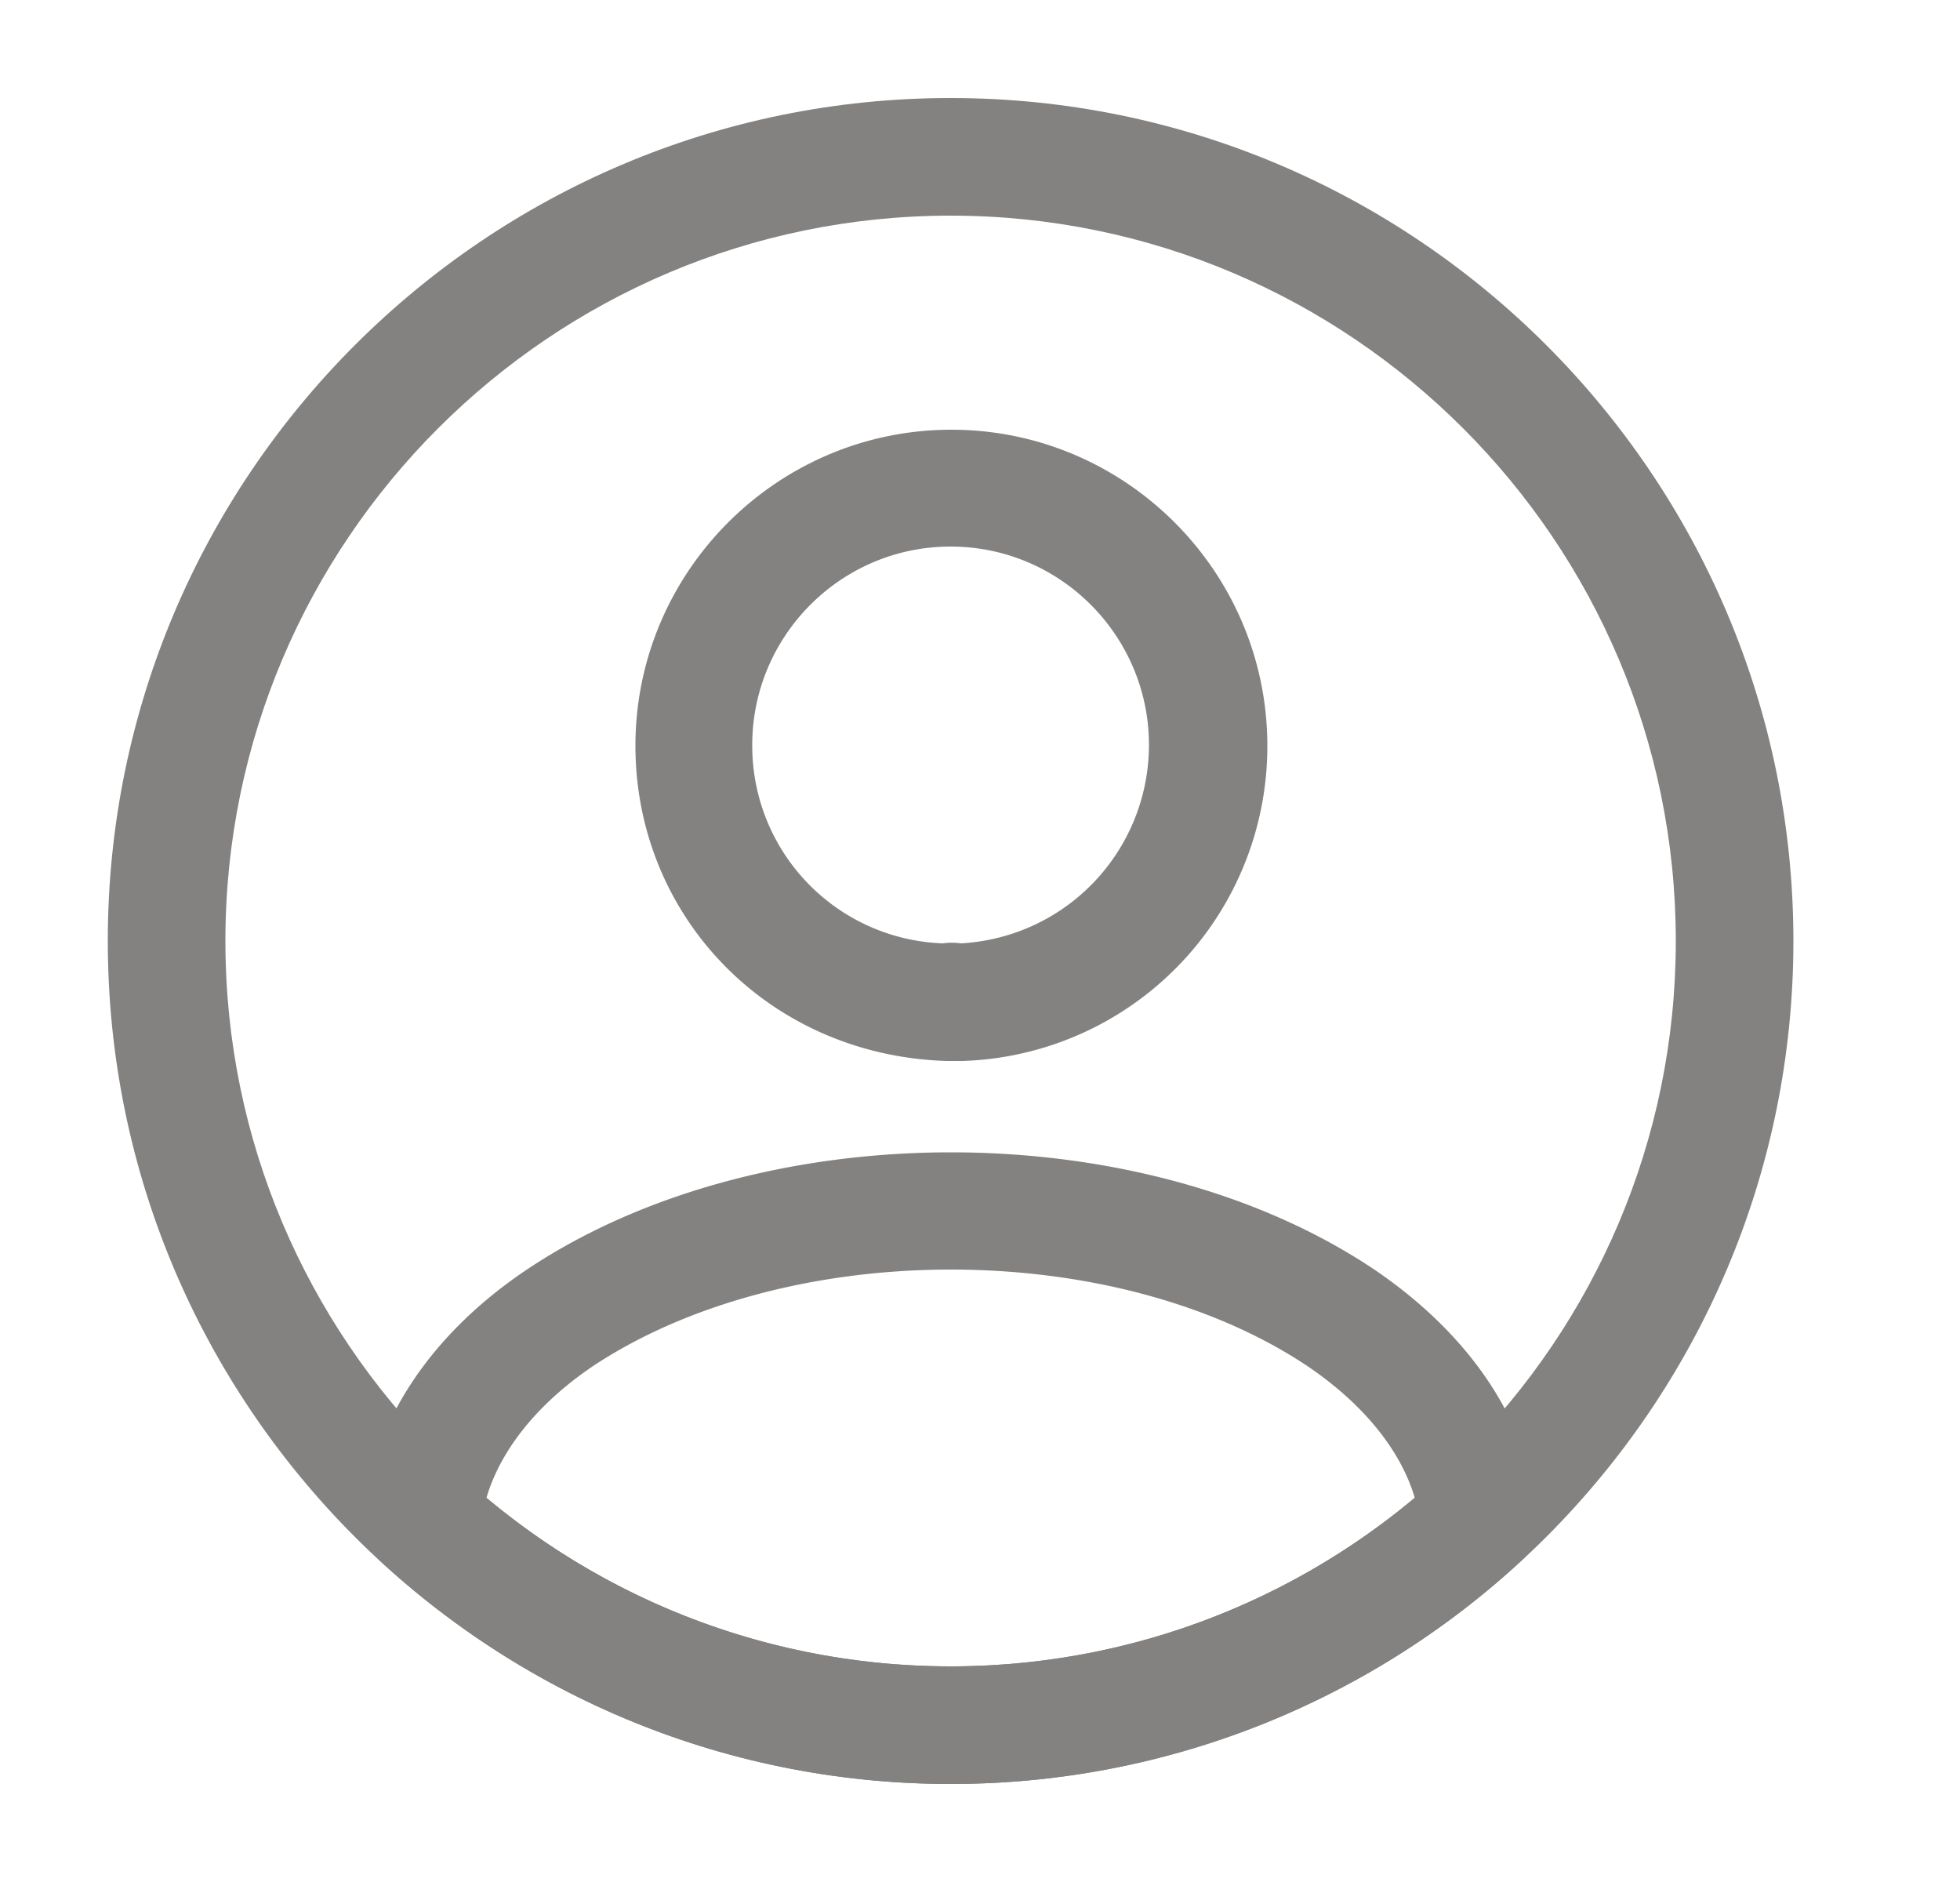<svg xmlns="http://www.w3.org/2000/svg" width="25" height="24" fill="none"><path fill="#838281" d="M12.245 13.53h-.17c-2.27-.07-3.97-1.84-3.97-4.02 0-2.22 1.81-4.03 4.03-4.03s4.03 1.81 4.03 4.03a4.014 4.014 0 0 1-3.89 4.02h-.03Zm-.12-6.56c-1.4 0-2.53 1.14-2.53 2.53a2.52 2.52 0 0 0 2.43 2.53.84.84 0 0 1 .23 0 2.535 2.535 0 0 0 2.4-2.53c0-1.39-1.13-2.53-2.53-2.53ZM12.125 22.75c-2.69 0-5.26-1-7.25-2.82a.755.755 0 0 1-.24-.63c.13-1.19.87-2.3 2.1-3.12 2.98-1.98 7.81-1.98 10.78 0 1.23.83 1.97 1.93 2.1 3.12.03.24-.06.47-.24.63a10.71 10.71 0 0 1-7.25 2.82Zm-5.92-3.65a9.208 9.208 0 0 0 5.92 2.15c2.17 0 4.26-.76 5.92-2.15-.18-.61-.66-1.2-1.37-1.68-2.46-1.64-6.63-1.64-9.11 0-.71.48-1.18 1.07-1.36 1.68Z"/><path fill="#838281" d="M12.125 22.75c-5.93 0-10.75-4.82-10.75-10.75s4.82-10.75 10.75-10.75S22.875 6.07 22.875 12s-4.82 10.75-10.75 10.75Zm0-20c-5.1 0-9.25 4.15-9.25 9.25s4.15 9.25 9.25 9.25 9.25-4.15 9.25-9.25-4.15-9.25-9.25-9.25Z"/></svg>